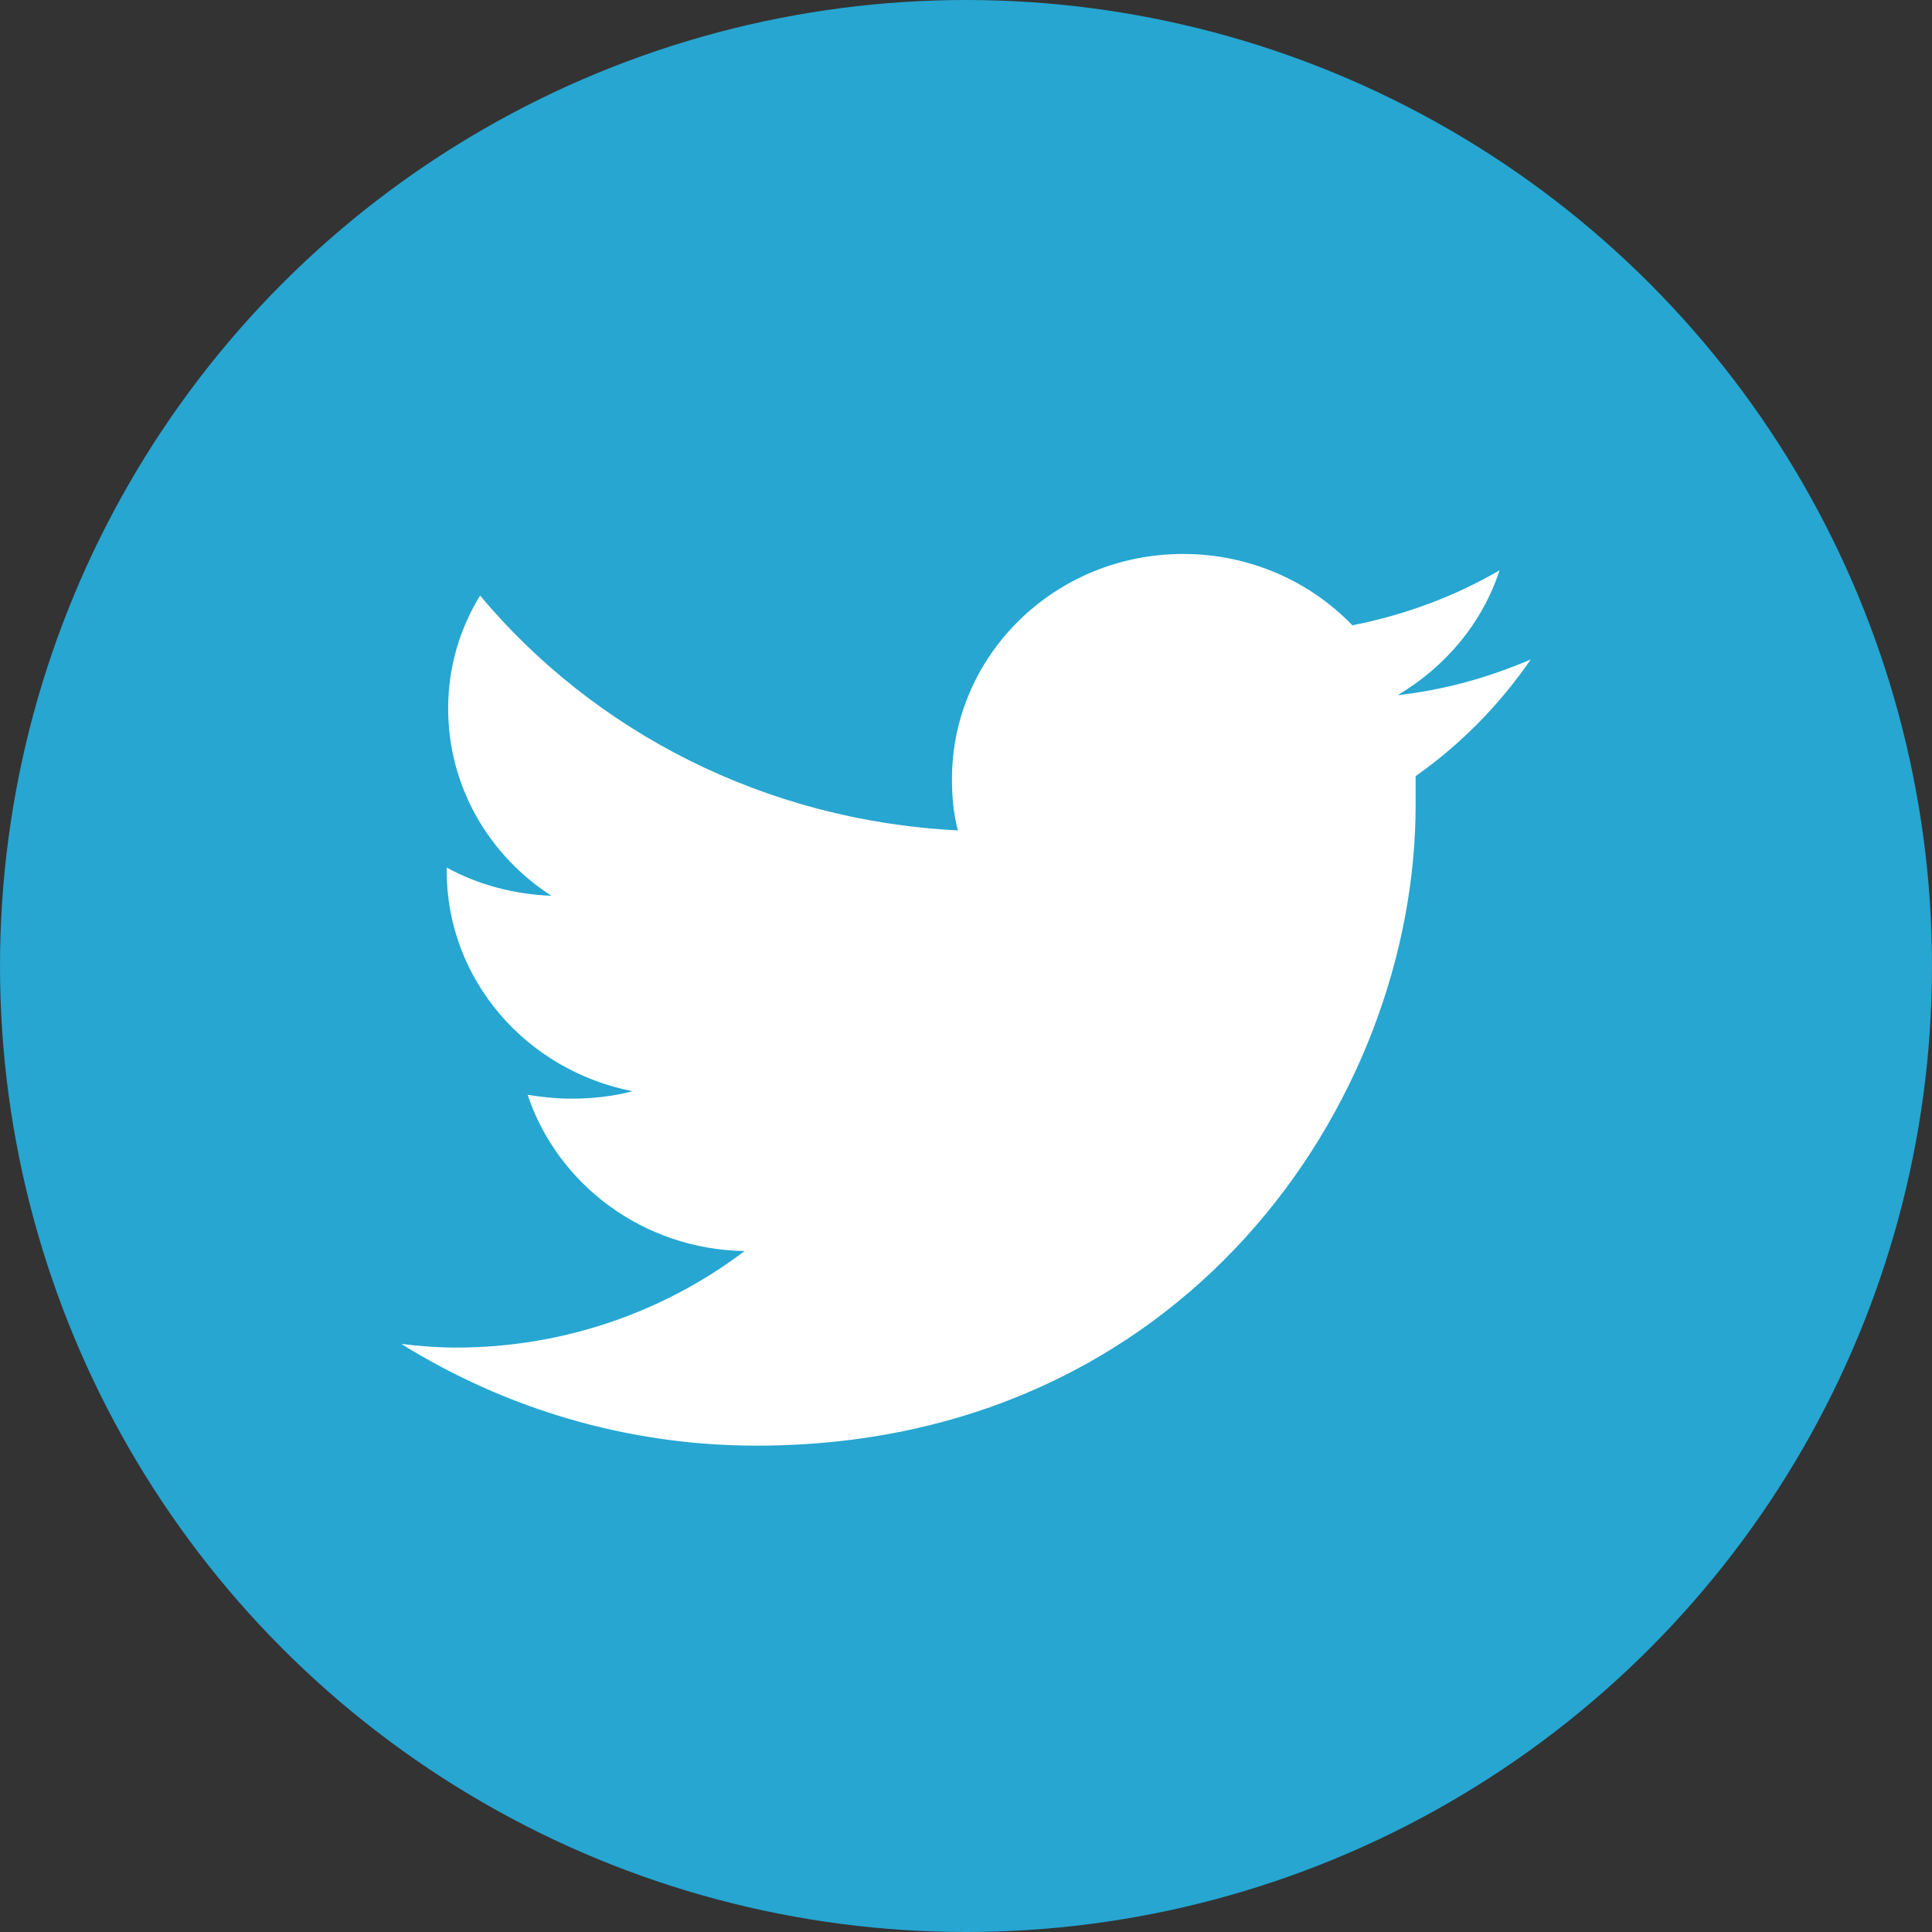 <?xml version="1.0" encoding="utf-8"?>
<!-- Generator: Adobe Illustrator 15.0.2, SVG Export Plug-In . SVG Version: 6.00 Build 0)  -->
<!DOCTYPE svg PUBLIC "-//W3C//DTD SVG 1.1//EN" "http://www.w3.org/Graphics/SVG/1.1/DTD/svg11.dtd">
<svg version="1.1" id="Слой_1" xmlns="http://www.w3.org/2000/svg" xmlns:xlink="http://www.w3.org/1999/xlink" x="0px" y="0px"
	 width="26px" height="26px" viewBox="0 0 26 26" enable-background="new 0 0 26 26" xml:space="preserve">
<rect x="0" y="0" width="26" height="26" fill="#333333" stroke="none"/>
<g>
	<circle fill="#26A6D1" cx="13" cy="13" r="13"/>
	<path fill="#FFFFFF" d="M20.6,8.875c-0.561,0.24-1.16,0.41-1.79,0.48c0.64-0.38,1.14-0.97,1.37-1.68c-0.6,0.35-1.27,0.6-1.98,0.74
		c-0.57-0.59-1.379-0.96-2.279-0.96c-1.721,0-3.11,1.36-3.11,3.03c0,0.24,0.021,0.47,0.08,0.69c-2.6-0.13-4.899-1.33-6.43-3.16
		c-0.271,0.44-0.43,0.96-0.43,1.52c0,1.05,0.55,1.98,1.39,2.52c-0.51-0.02-0.99-0.15-1.41-0.38c0,0.01,0,0.03,0,0.04
		c0,1.47,1.07,2.689,2.5,2.97c-0.26,0.07-0.54,0.1-0.82,0.1c-0.199,0-0.399-0.02-0.59-0.051c0.4,1.201,1.55,2.08,2.92,2.102
		c-1.069,0.809-2.42,1.299-3.88,1.299c-0.25,0-0.5-0.02-0.74-0.049c1.381,0.859,3.021,1.369,4.78,1.369c5.74,0,8.87-4.619,8.87-8.62
		c0-0.13,0-0.26,0-0.39C19.661,10.015,20.18,9.485,20.6,8.875z"/>
</g>
</svg>
